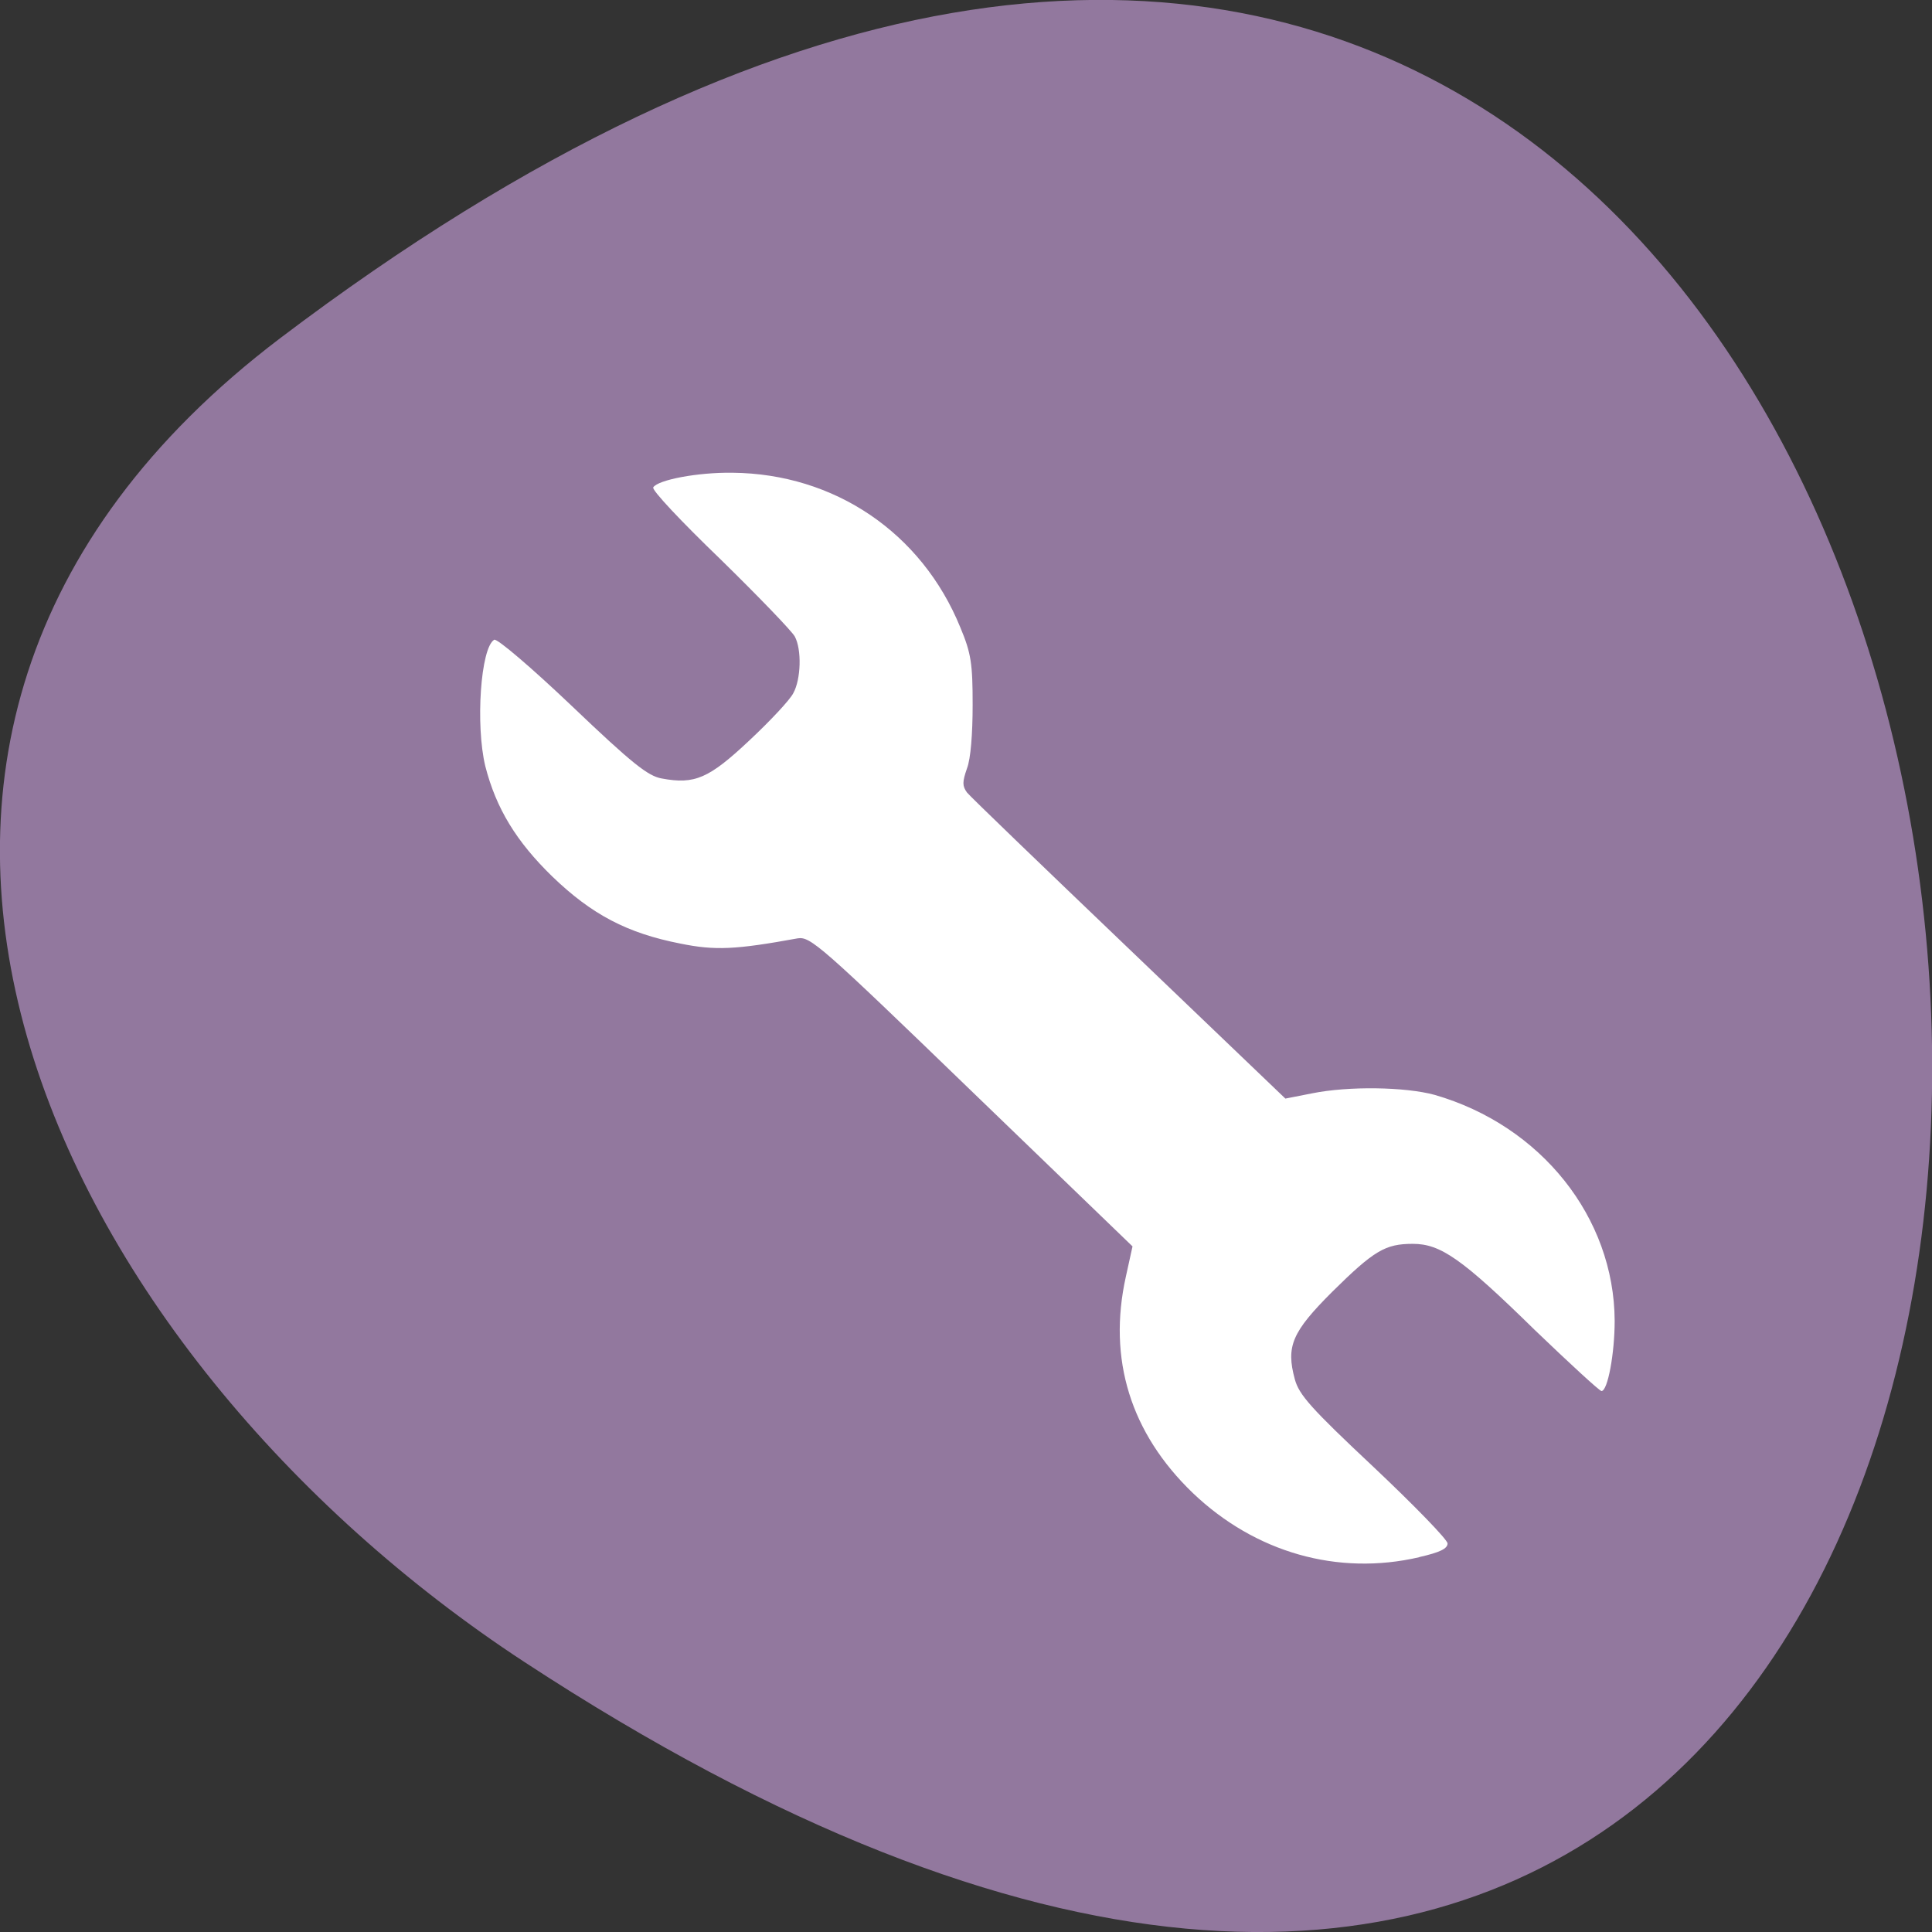 <svg xmlns="http://www.w3.org/2000/svg" viewBox="0 0 16 16"><rect x="0" y="0" width="16" height="16" fill="#333333" stroke="none"/><path d="m 2.32 2.801 c 16.648 -12.613 19.02 22.1 2.02 10.961 c -3.875 -2.539 -6.43 -7.617 -2.02 -10.961" fill="#92789e"/><path d="m 11.754 12.895 c 0.172 -0.039 0.234 -0.07 0.234 -0.113 c 0 -0.031 -0.277 -0.316 -0.613 -0.633 c -0.52 -0.488 -0.617 -0.598 -0.652 -0.727 c -0.074 -0.273 -0.023 -0.391 0.309 -0.723 c 0.348 -0.344 0.441 -0.398 0.668 -0.398 c 0.23 0 0.406 0.121 1.012 0.715 c 0.289 0.277 0.535 0.504 0.551 0.504 c 0.051 0 0.109 -0.309 0.109 -0.582 c -0.004 -0.855 -0.609 -1.617 -1.492 -1.871 c -0.242 -0.066 -0.711 -0.074 -1.016 -0.012 l -0.219 0.043 l -1.293 -1.238 c -0.711 -0.68 -1.316 -1.262 -1.344 -1.297 c -0.039 -0.055 -0.039 -0.086 0 -0.199 c 0.031 -0.078 0.047 -0.289 0.047 -0.527 c 0 -0.34 -0.012 -0.426 -0.102 -0.641 c -0.32 -0.785 -1.043 -1.273 -1.887 -1.281 c -0.289 -0.004 -0.617 0.059 -0.656 0.121 c -0.016 0.02 0.234 0.285 0.555 0.594 c 0.316 0.309 0.594 0.598 0.617 0.641 c 0.059 0.109 0.051 0.355 -0.012 0.469 c -0.027 0.055 -0.191 0.23 -0.363 0.391 c -0.336 0.316 -0.453 0.367 -0.727 0.316 c -0.113 -0.02 -0.242 -0.121 -0.742 -0.598 c -0.332 -0.316 -0.621 -0.563 -0.645 -0.551 c -0.113 0.066 -0.156 0.707 -0.074 1.047 c 0.09 0.352 0.258 0.625 0.555 0.914 c 0.328 0.316 0.621 0.469 1.059 0.555 c 0.289 0.059 0.457 0.051 0.973 -0.043 c 0.105 -0.016 0.184 0.051 1.441 1.266 l 1.332 1.285 l -0.055 0.25 c -0.152 0.684 0.039 1.297 0.555 1.793 c 0.516 0.492 1.199 0.688 1.875 0.531" fill="#fff"/></svg>